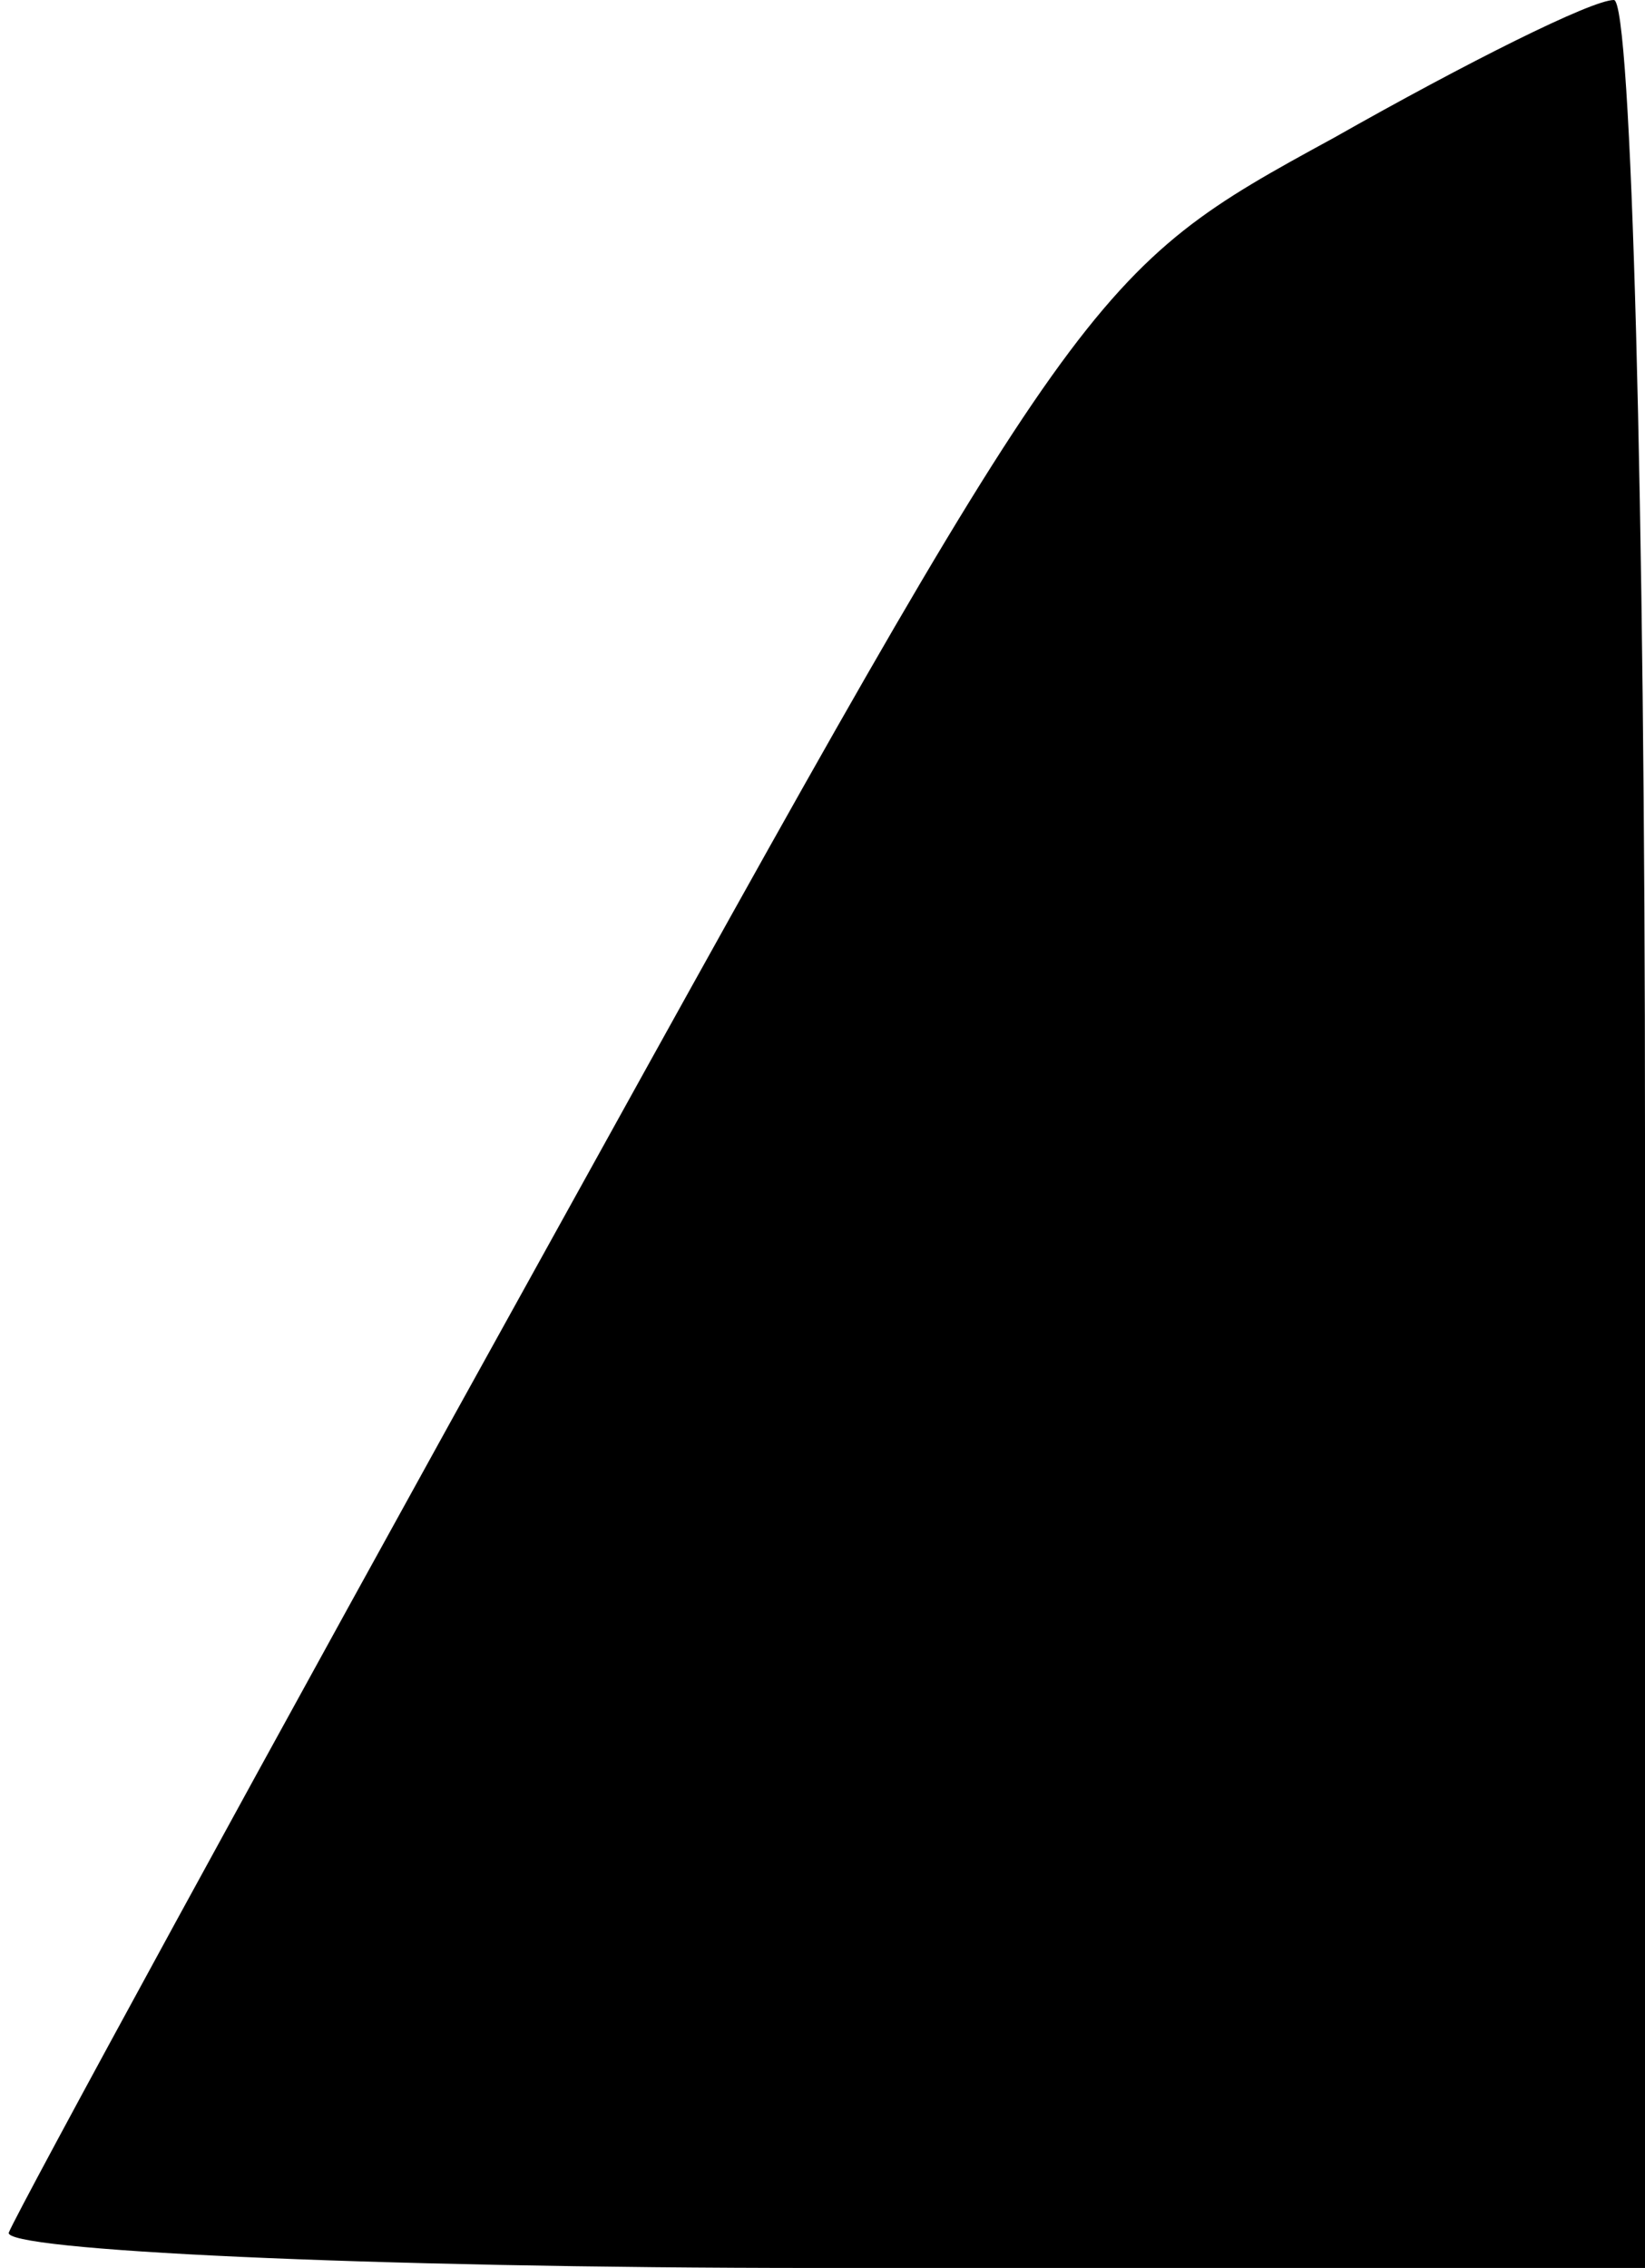 <?xml version="1.0" standalone="no"?>
<!DOCTYPE svg PUBLIC "-//W3C//DTD SVG 20010904//EN"
 "http://www.w3.org/TR/2001/REC-SVG-20010904/DTD/svg10.dtd">
<svg version="1.0" xmlns="http://www.w3.org/2000/svg"
 width="37pt" height="51pt" viewBox="0 0 37 51"
 preserveAspectRatio="xMidYMid meet">
<g transform="translate(0,51) scale(0.1,-0.1)"
fill="#000000" stroke="none">
<path fill="#000000" stroke="none" d="M300 479 c-55 -30 -56 -31 -175 -246
-66 -119 -121 -220 -123 -225 -2 -4 80 -8 182 -8 l186 0 0 255 c0 140 -3 255
-7 255 -5 0 -33 -14 -63 -31z"/>
</g>
</svg>
